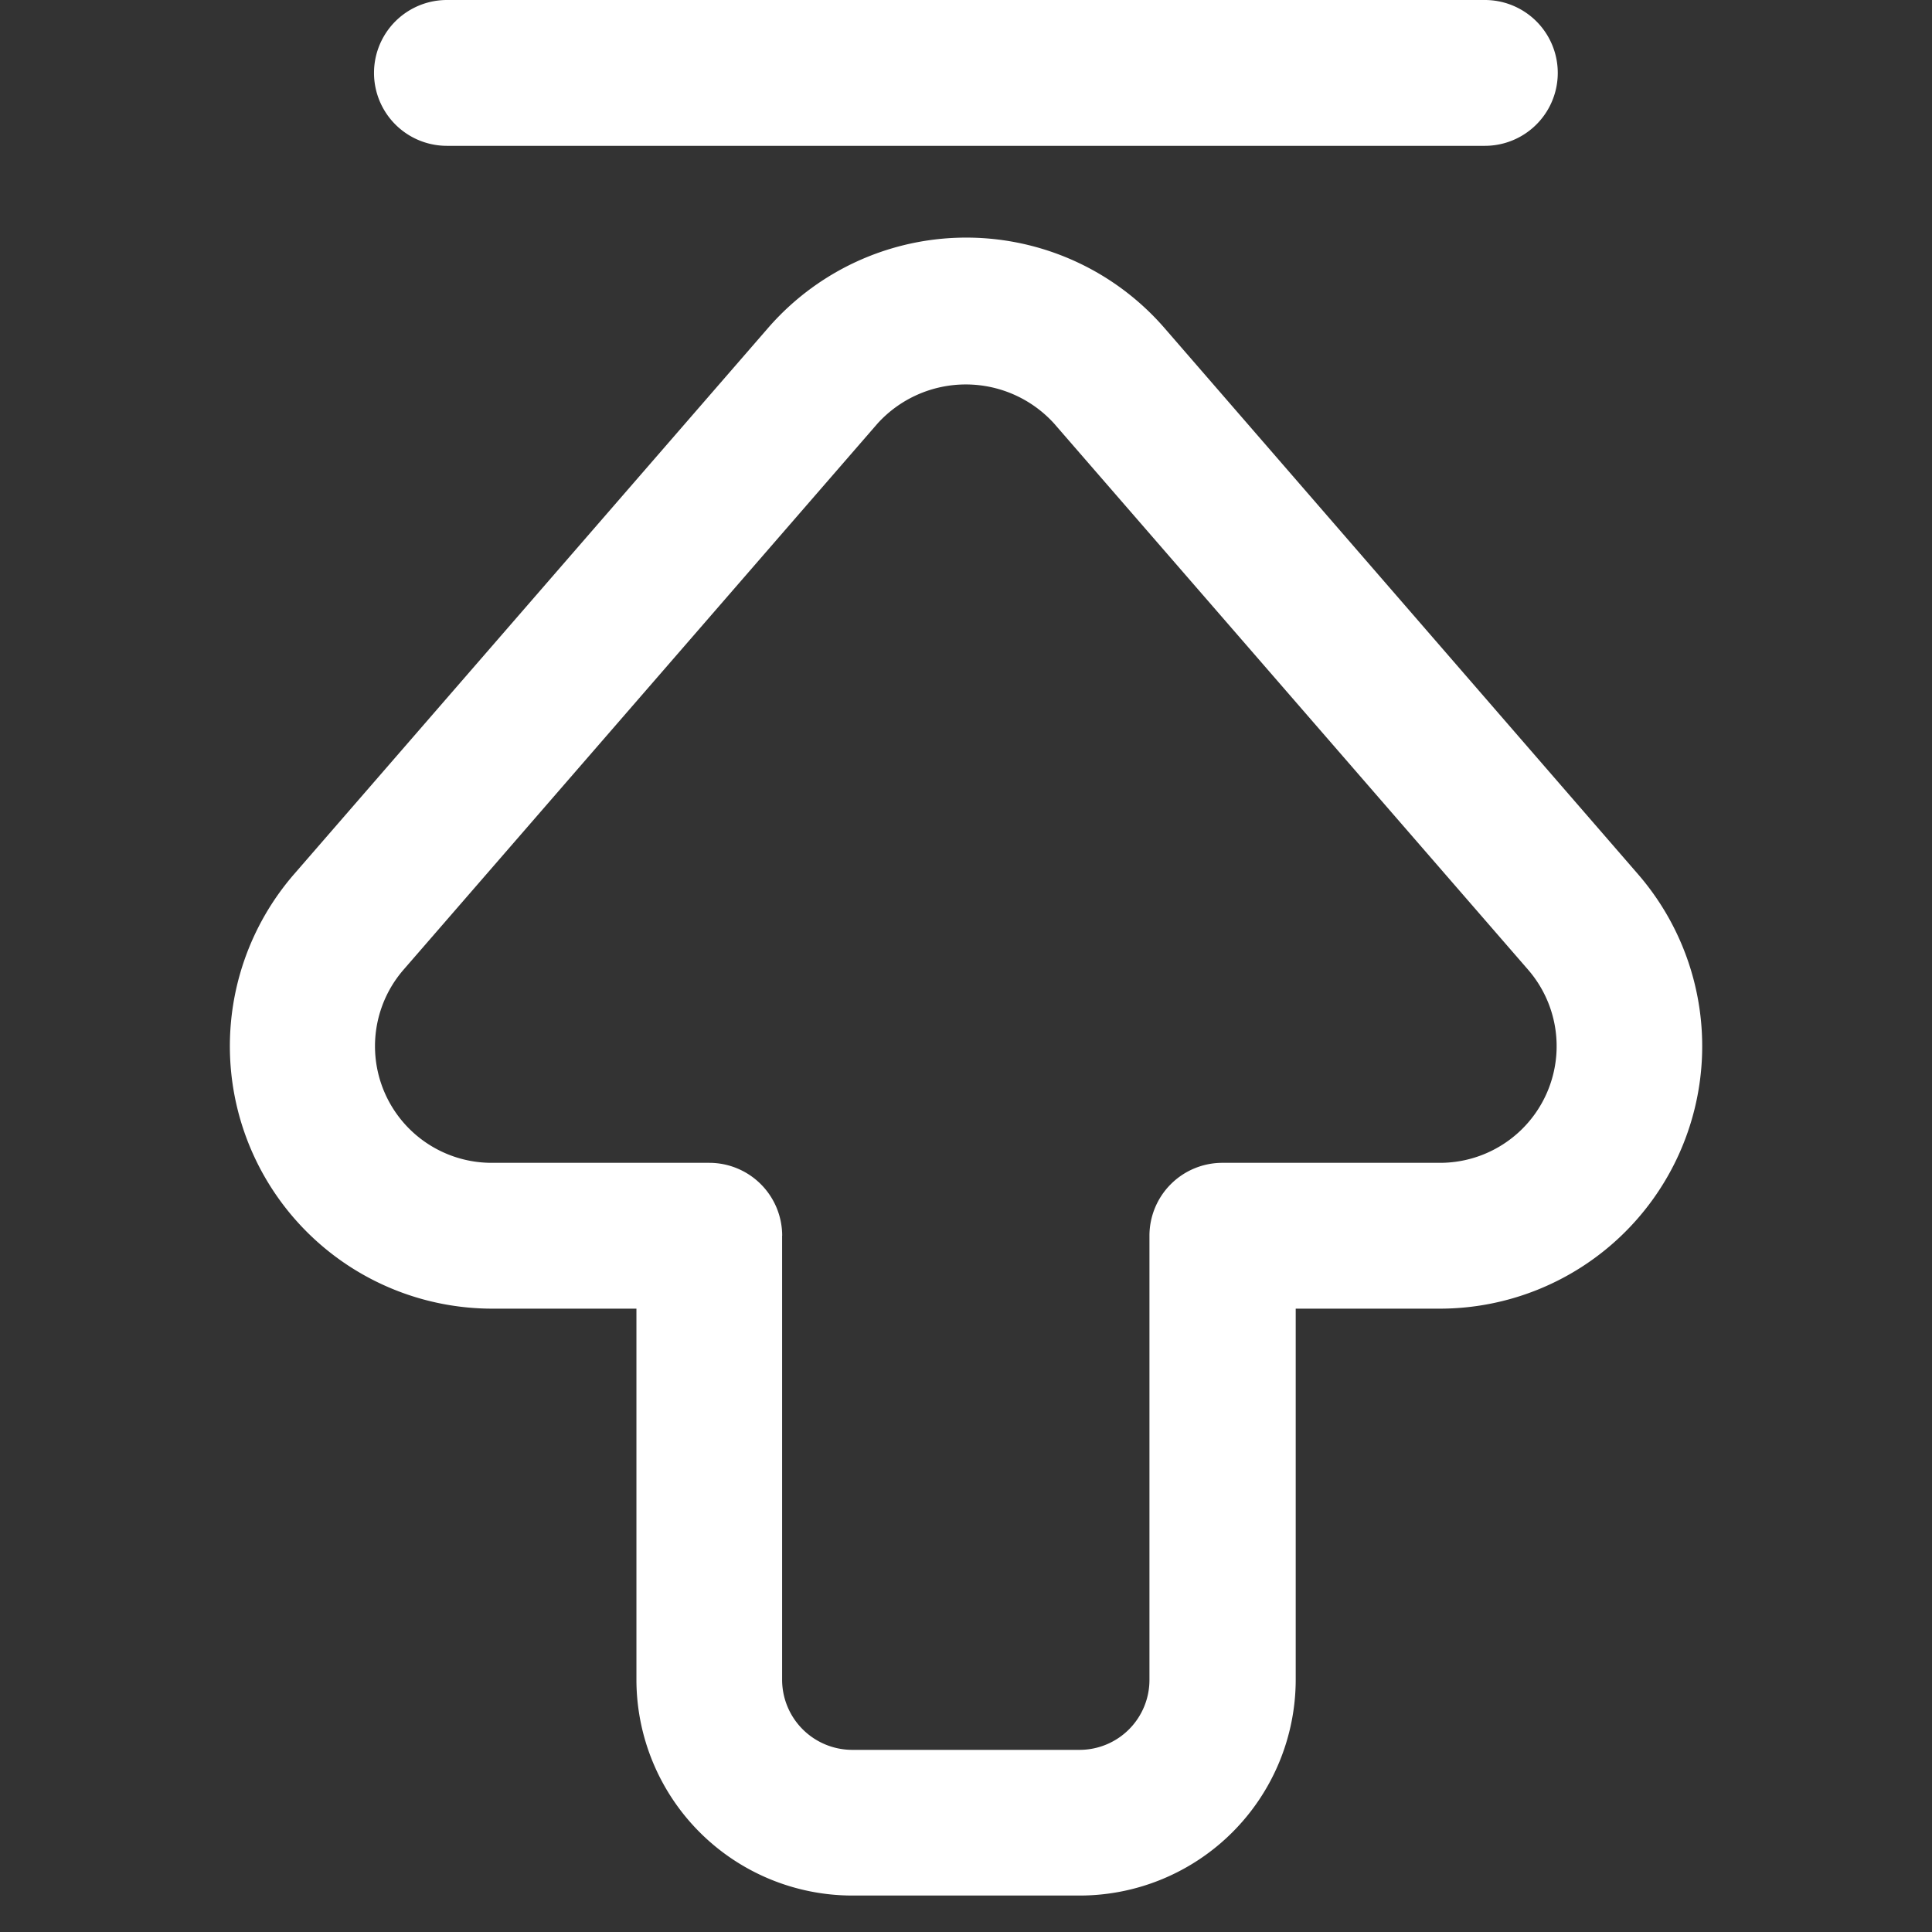 <?xml version="1.0" standalone="no"?><!DOCTYPE svg PUBLIC "-//W3C//DTD SVG 1.1//EN" "http://www.w3.org/Graphics/SVG/1.1/DTD/svg11.dtd"><svg t="1693030534696" class="icon" viewBox="0 0 1024 1024" version="1.1" xmlns="http://www.w3.org/2000/svg" p-id="31796" xmlns:xlink="http://www.w3.org/1999/xlink" width="128" height="128"><rect x="0" y="0" width="1024" height="1024" fill="#333333" stroke="none"/><path d="M787.004 77.292H236.88a38.646 38.646 0 0 1 0-77.292h550.124a38.646 38.646 0 0 1 0 77.292z" fill="#ffffff" p-id="31797"></path><path d="M451.635 1004.677a114.508 114.508 0 0 1-114.315-114.353v-196.708H260.879a139.125 139.125 0 0 1-105.078-230.214l251.198-289.458a139.125 139.125 0 0 1 210.272 0l250.966 289.458a139.125 139.125 0 0 1-105.04 230.214h-76.442v196.708a114.546 114.546 0 0 1-114.353 114.353z m-37.1-349.707v235.353a37.216 37.216 0 0 0 37.1 37.139h120.652a37.061 37.061 0 0 0 36.945-37.139v-235.353a38.646 38.646 0 0 1 38.646-38.646h115.126a61.833 61.833 0 0 0 46.8-102.489l-251.198-289.458a63.225 63.225 0 0 0-93.407 0l-251.198 289.458a61.833 61.833 0 0 0 46.8 102.489h115.126a38.646 38.646 0 0 1 38.646 38.646z" fill="#ffffff" p-id="31798"></path></svg>